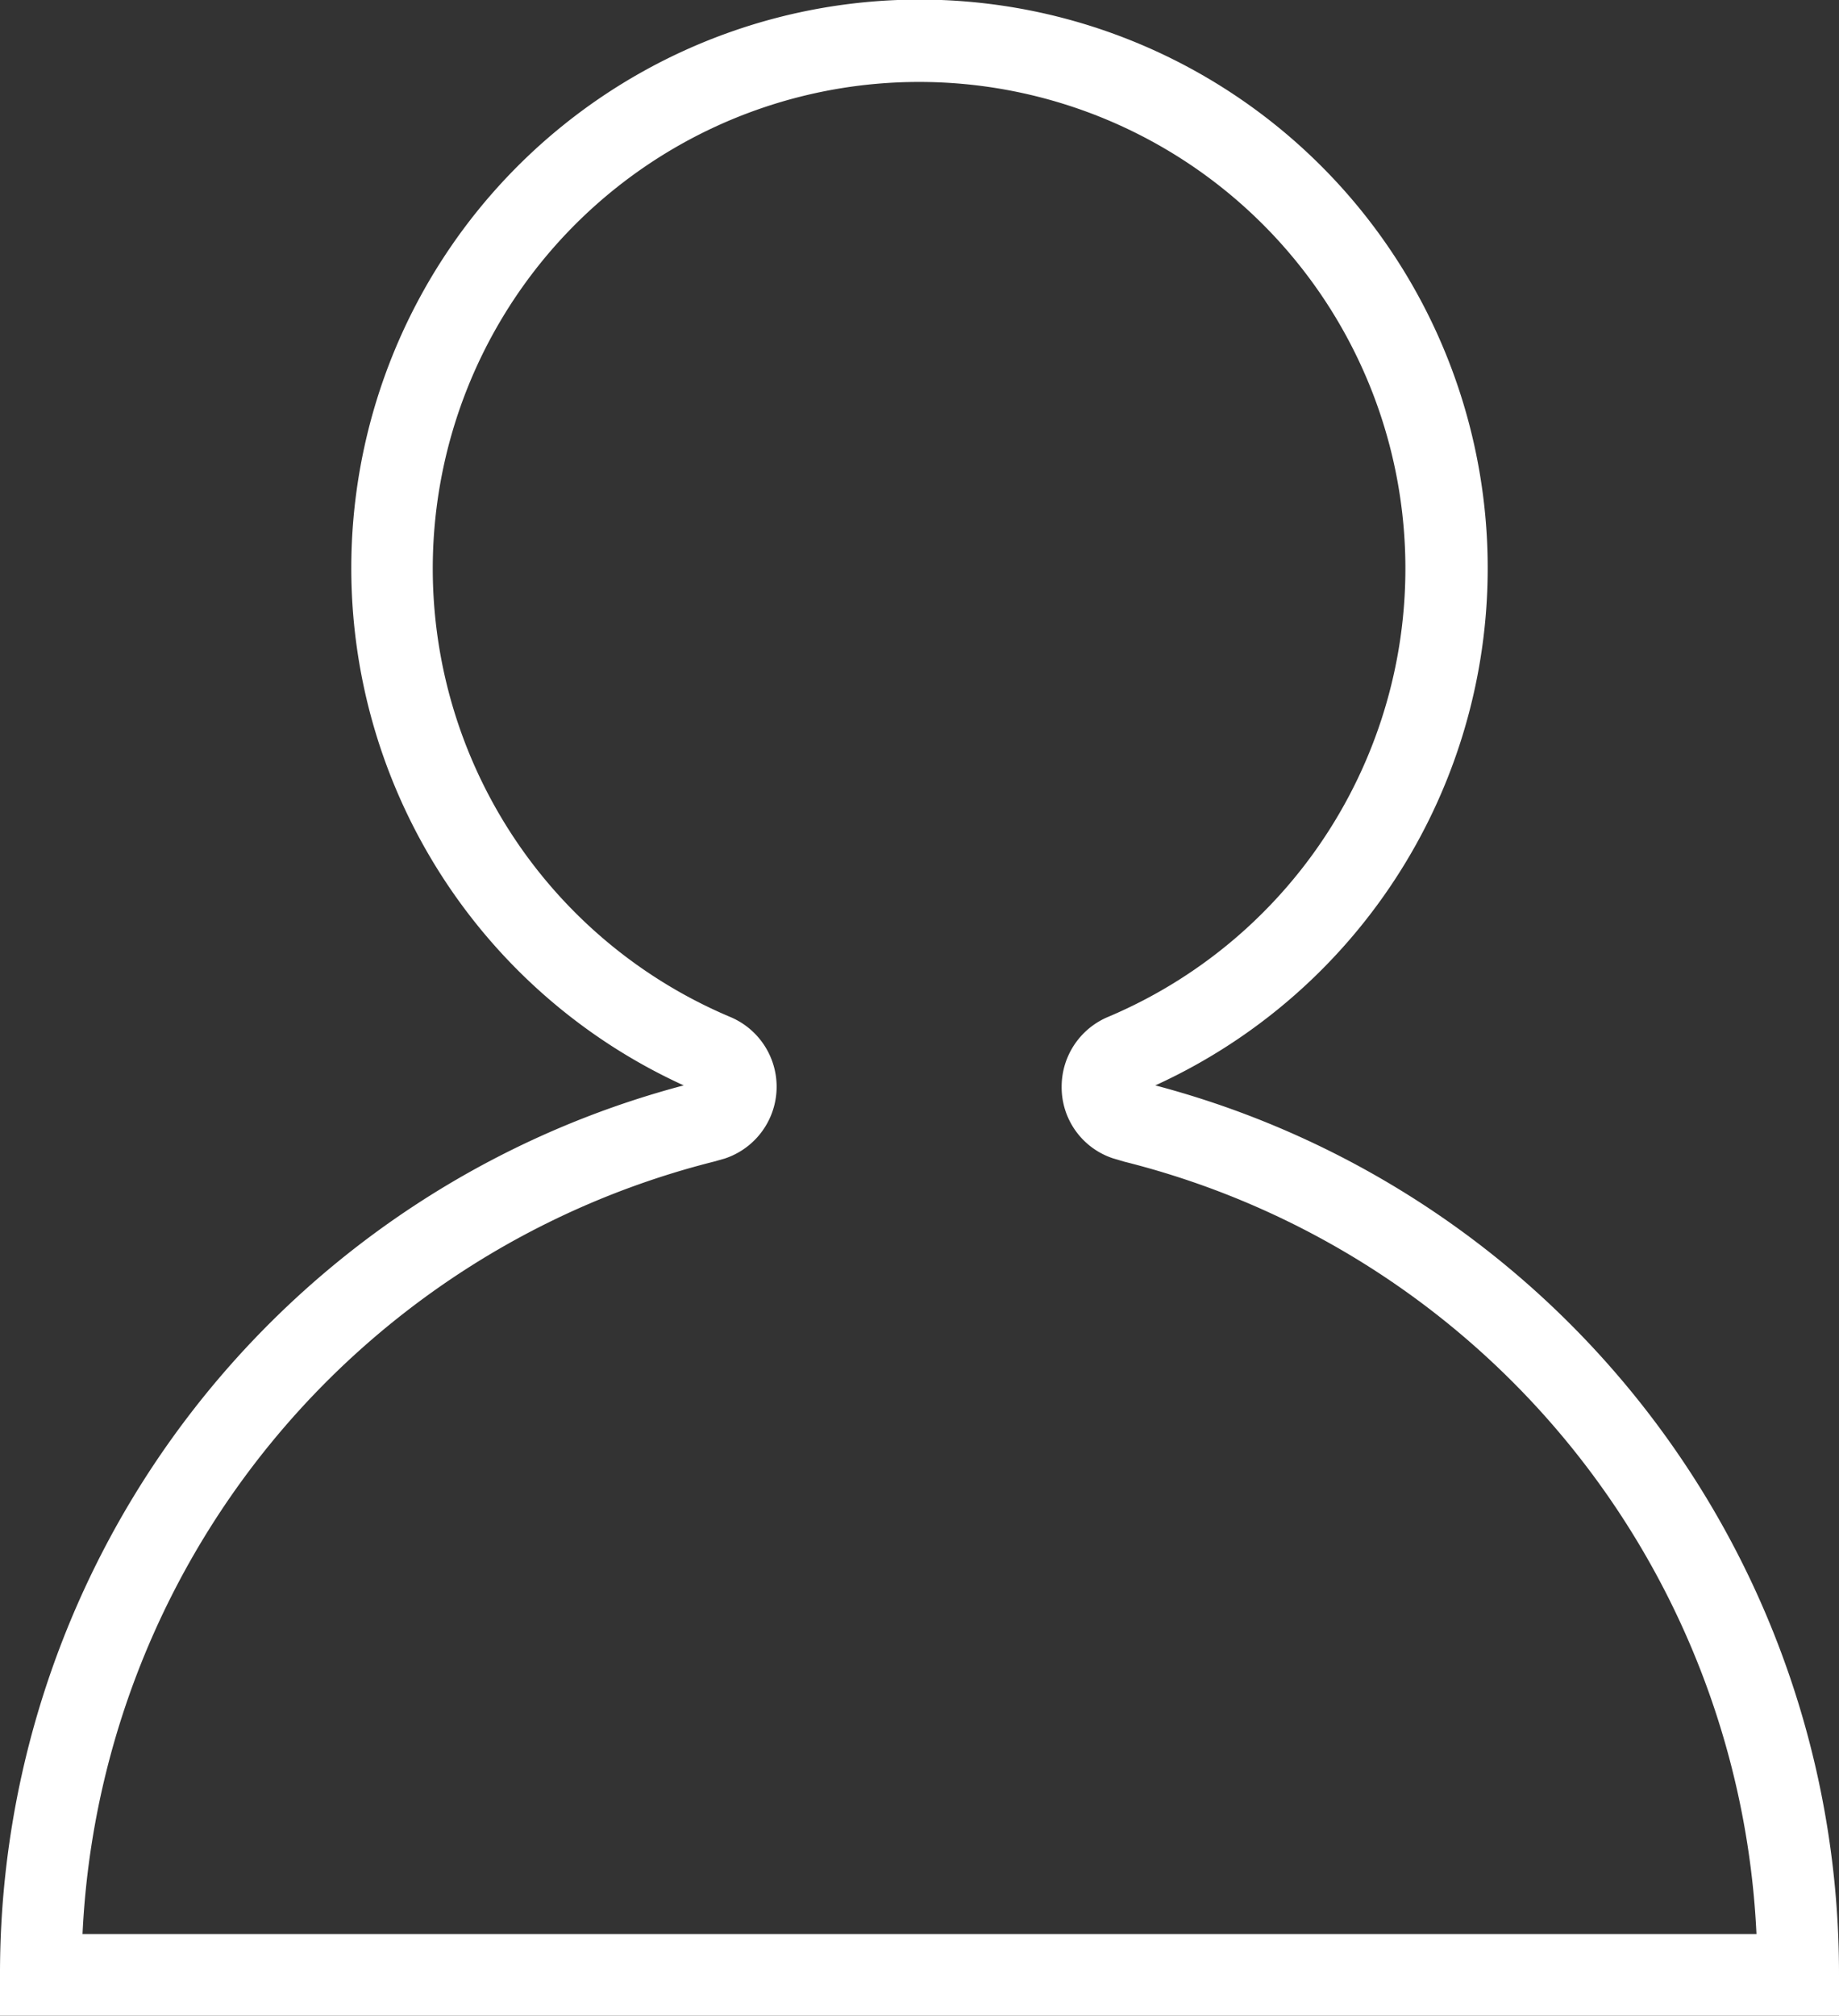 <svg xmlns="http://www.w3.org/2000/svg" viewBox="0 0 87.58 95.94"><rect x="0" y="0" width="87.58" height="95.94" fill="#333333" stroke="none"/><defs><style>.cls-1{fill:#fff;}</style></defs><title>Ресурс 1</title><g id="Слой_2" data-name="Слой 2"><g id="Layer_1" data-name="Layer 1"><path class="cls-1" d="M87.58,95.94H0V94A43.73,43.73,0,0,1,32.56,51.66a27.06,27.06,0,1,1,22.46,0A43.71,43.71,0,0,1,87.58,94ZM3.93,92.05H83.65A39.83,39.83,0,0,0,53.54,55.29L53,55.13a3.56,3.56,0,0,1-2.44-3.4,3.6,3.6,0,0,1,2.21-3.33,23.16,23.16,0,1,0-18,0,3.6,3.6,0,0,1-.25,6.74l-.49.14A39.85,39.85,0,0,0,3.93,92.05Z"/></g></g></svg>